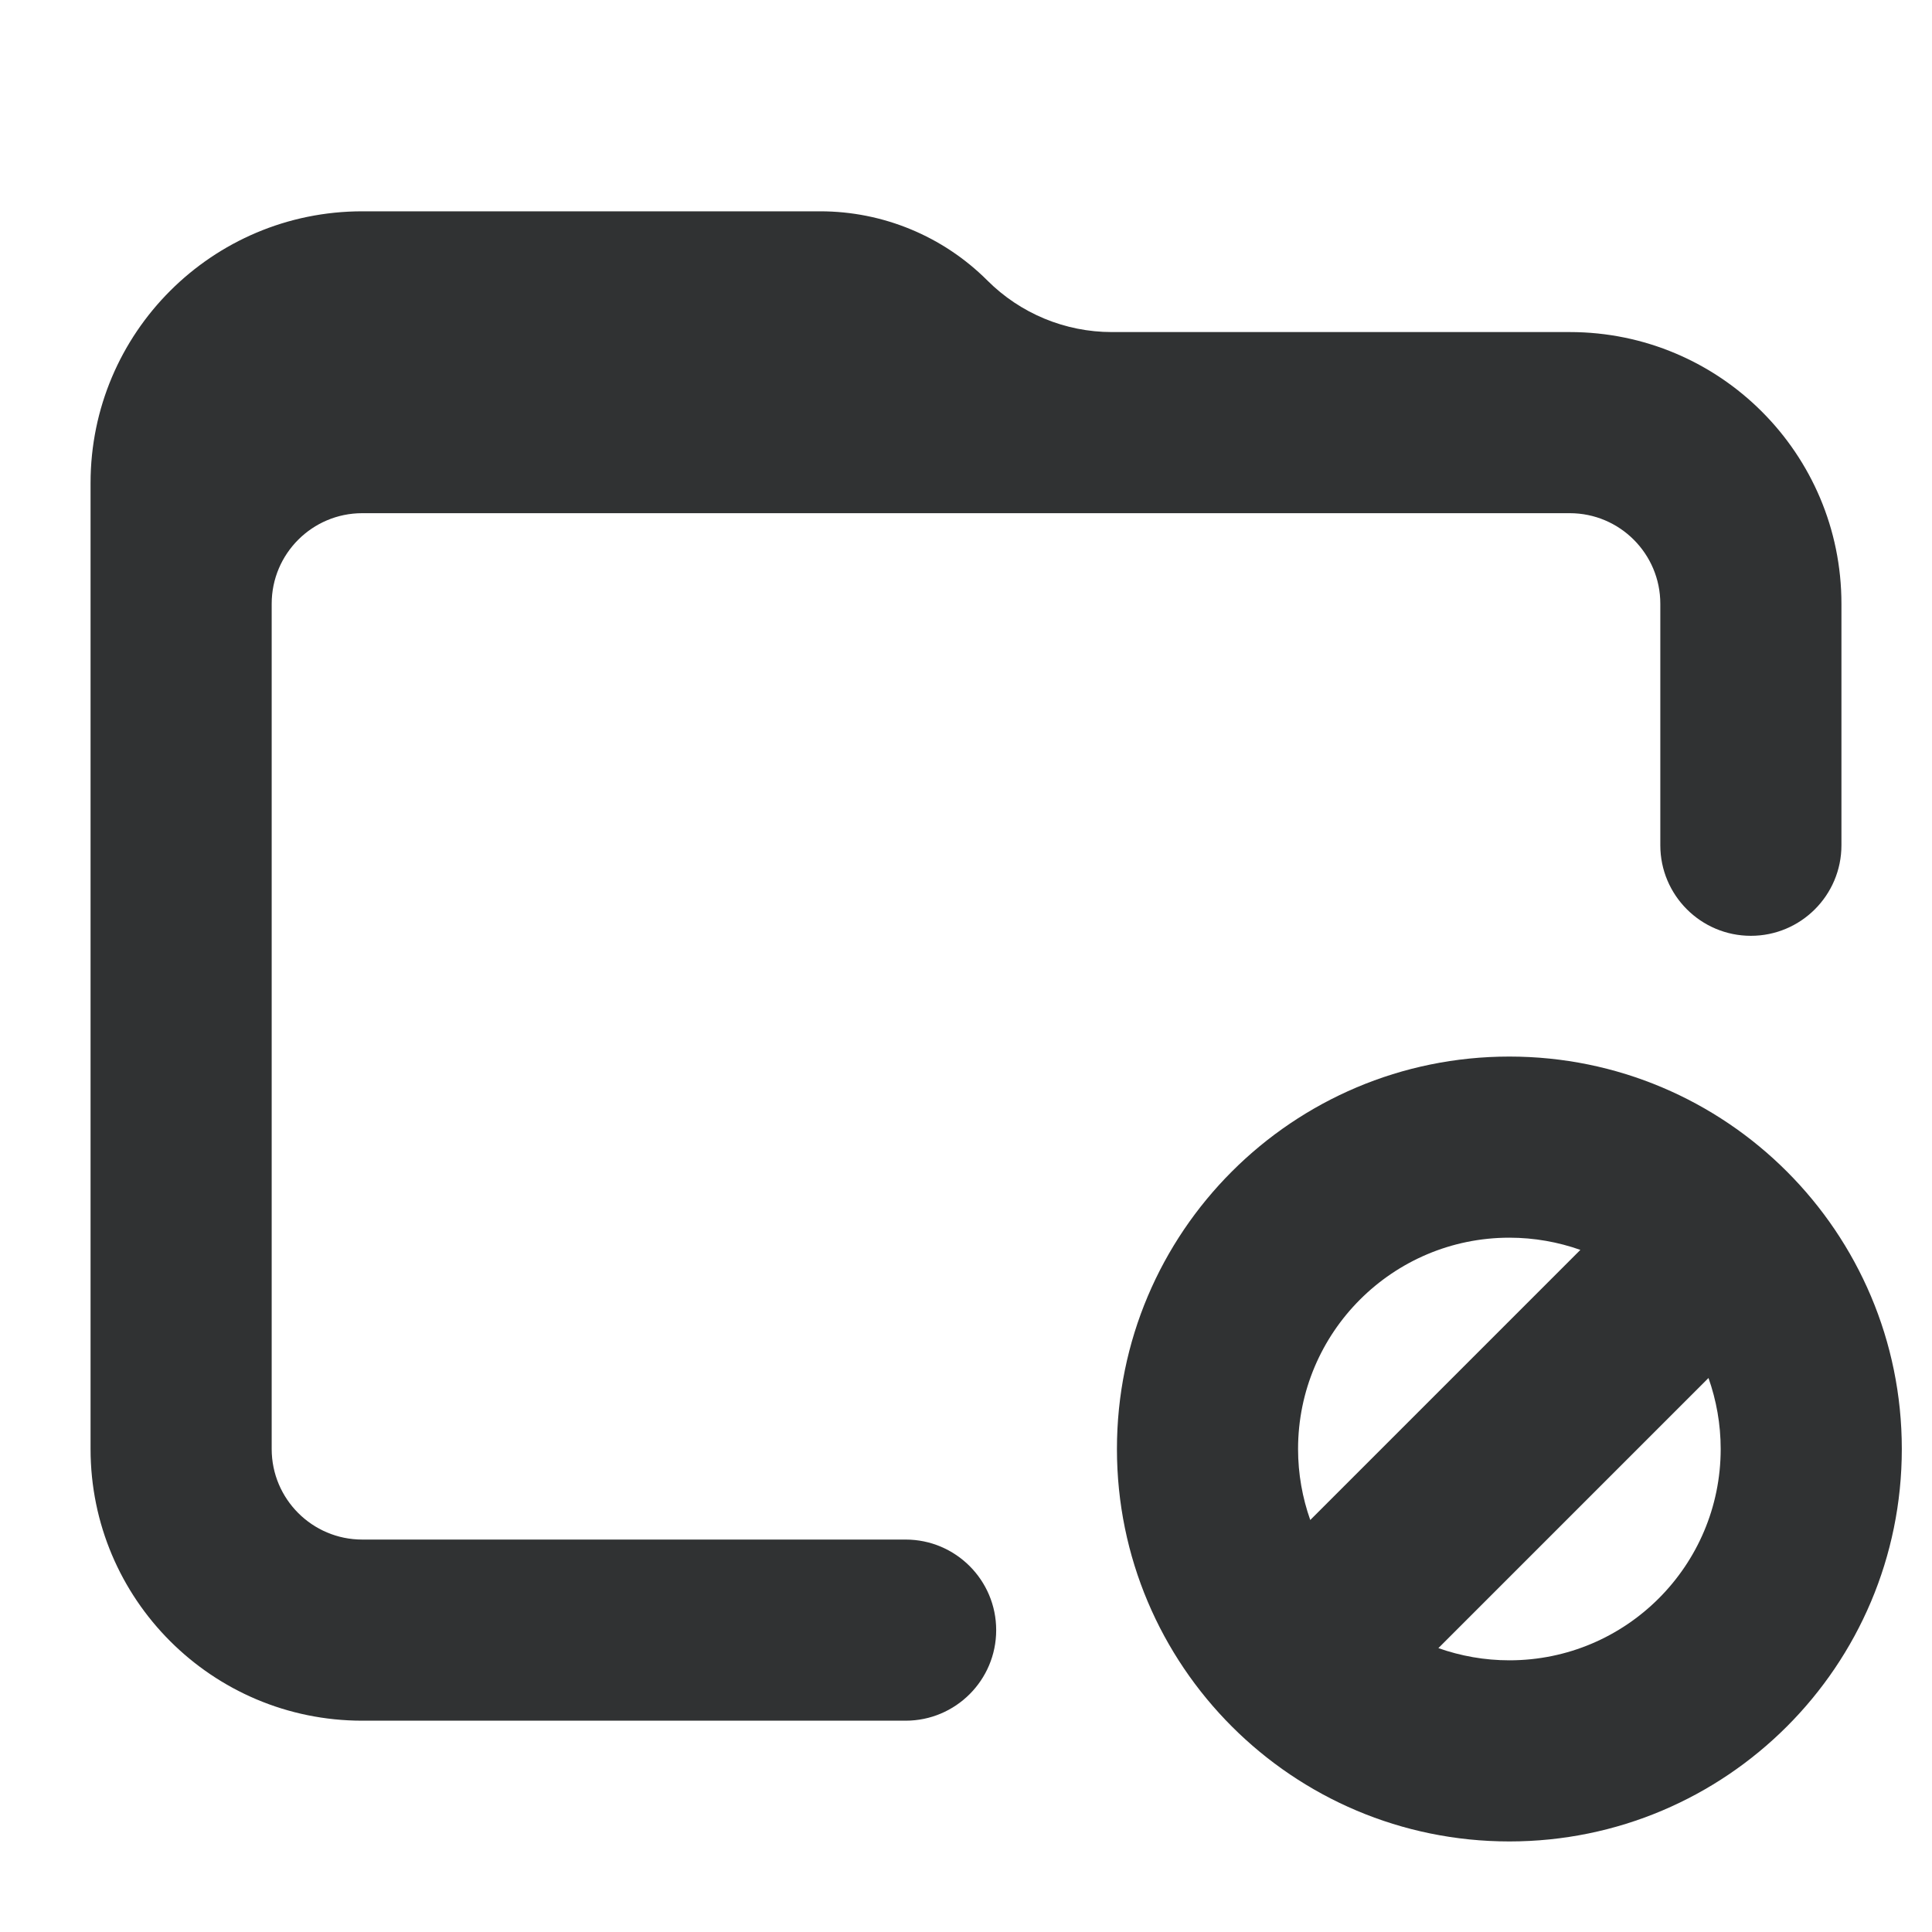 <svg width="16" height="16" viewBox="0 0 16 16" fill="none" xmlns="http://www.w3.org/2000/svg">
    <path
        d="M0.75 4C0.75 2.757 1.757 1.75 3 1.75H6.793C7.312 1.75 7.81 1.956 8.177 2.323C8.45 2.596 8.821 2.75 9.207 2.75H13C14.243 2.75 15.25 3.757 15.25 5V7C15.25 7.414 14.914 7.75 14.5 7.75C14.086 7.75 13.75 7.414 13.75 7L13.75 6.985V5C13.75 4.586 13.414 4.25 13 4.25H3C2.586 4.25 2.25 4.586 2.25 5V12C2.25 12.414 2.586 12.75 3 12.75L7.498 12.75L7.5 12.75C7.914 12.75 8.25 13.086 8.25 13.5C8.25 13.914 7.914 14.25 7.5 14.25L3 14.25C1.757 14.25 0.75 13.243 0.75 12L0.75 4Z"
        fill="#303233" />
    <path fill-rule="evenodd" clip-rule="evenodd"
        d="M9.25 12C9.25 10.205 10.705 8.75 12.5 8.75C14.295 8.75 15.75 10.205 15.75 12C15.75 13.795 14.295 15.25 12.5 15.25C10.705 15.25 9.25 13.795 9.25 12ZM12.5 10.25C11.534 10.25 10.75 11.034 10.75 12C10.75 12.206 10.786 12.404 10.851 12.588L13.088 10.351C12.904 10.286 12.706 10.25 12.5 10.25ZM12.5 13.75C12.294 13.75 12.096 13.714 11.912 13.649L14.149 11.412C14.214 11.596 14.25 11.794 14.25 12C14.25 12.966 13.466 13.75 12.5 13.75Z"
        fill="#303233" />
</svg>
